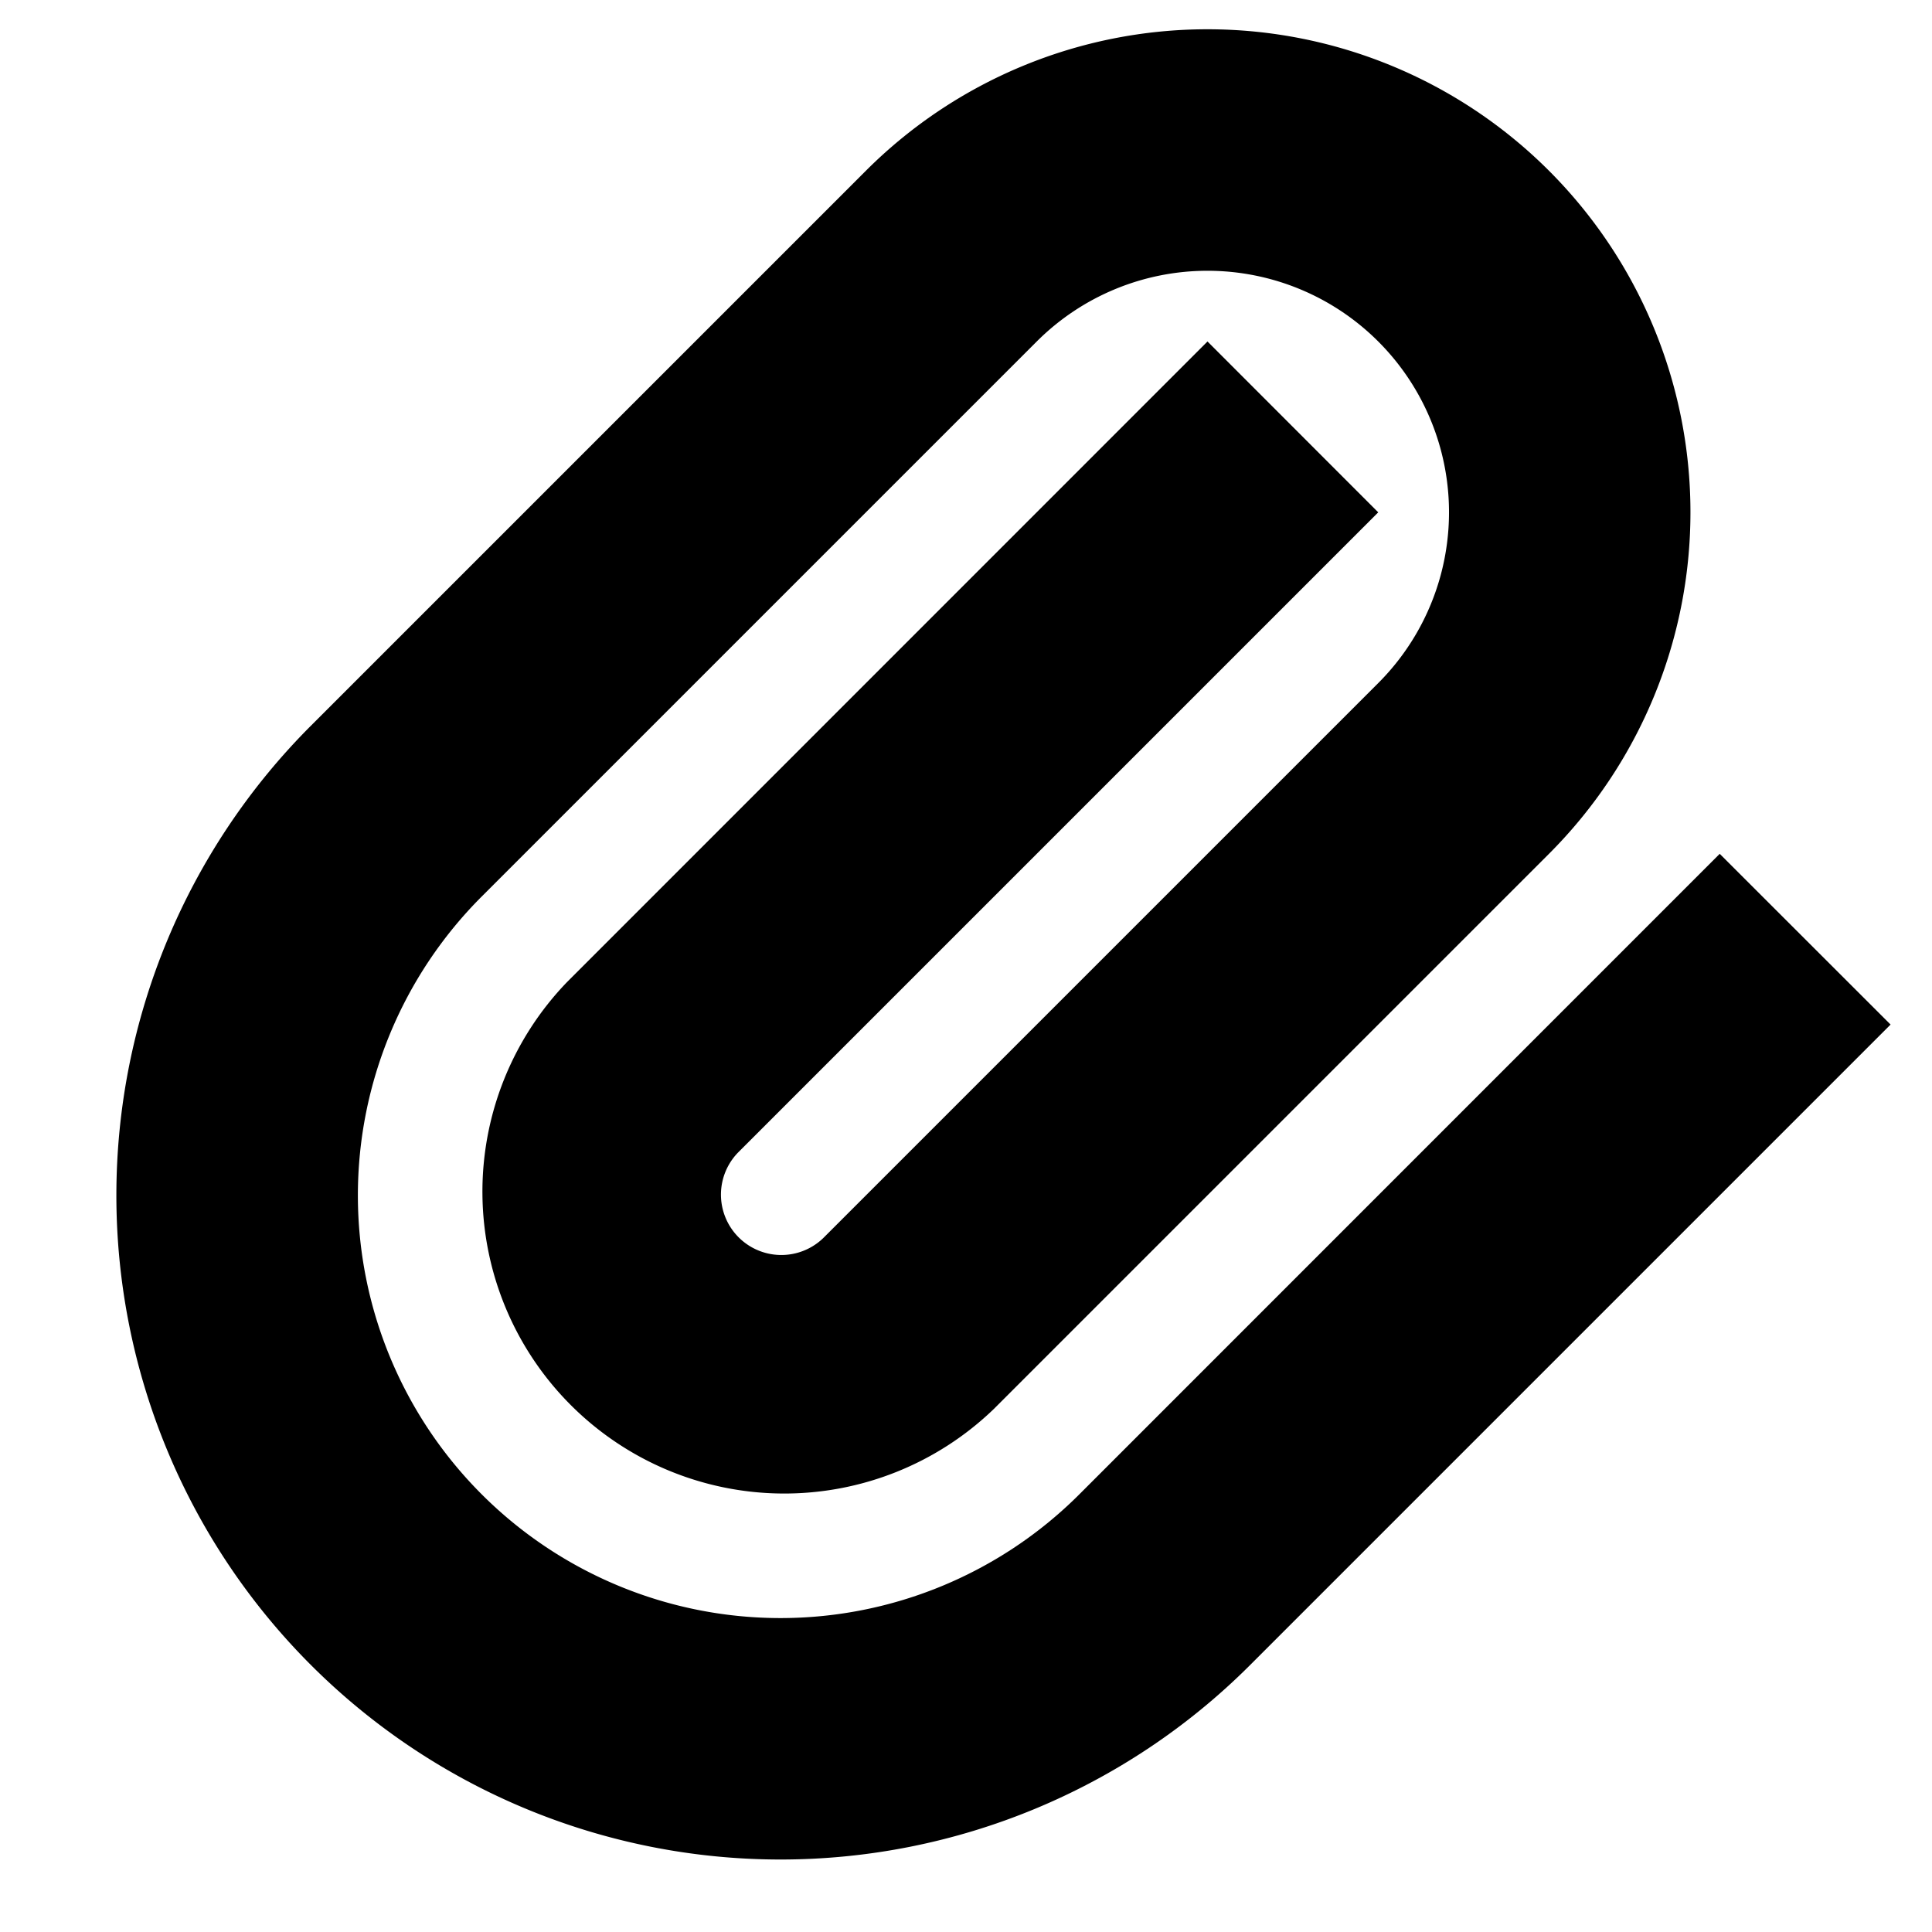<svg xmlns="http://www.w3.org/2000/svg" width="16" height="16" fill="currentColor" viewBox="0 0 16 16">
  <path fill-rule="evenodd" d="M11.414 2.828a2 2 0 0 0-2.828 0L3.989 7.425a3.5 3.5 0 0 0 4.95 4.95l5.303-5.304 1.415 1.414-5.304 5.304A5.5 5.5 0 1 1 2.575 6.01l4.596-4.596a4 4 0 1 1 5.657 5.657l-4.596 4.596a2.5 2.5 0 0 1-3.535-3.535L10 2.828l1.414 1.415-5.303 5.303a.5.5 0 0 0 .707.707l4.596-4.596a2 2 0 0 0 0-2.829Z" clip-rule="evenodd"/>
</svg>
